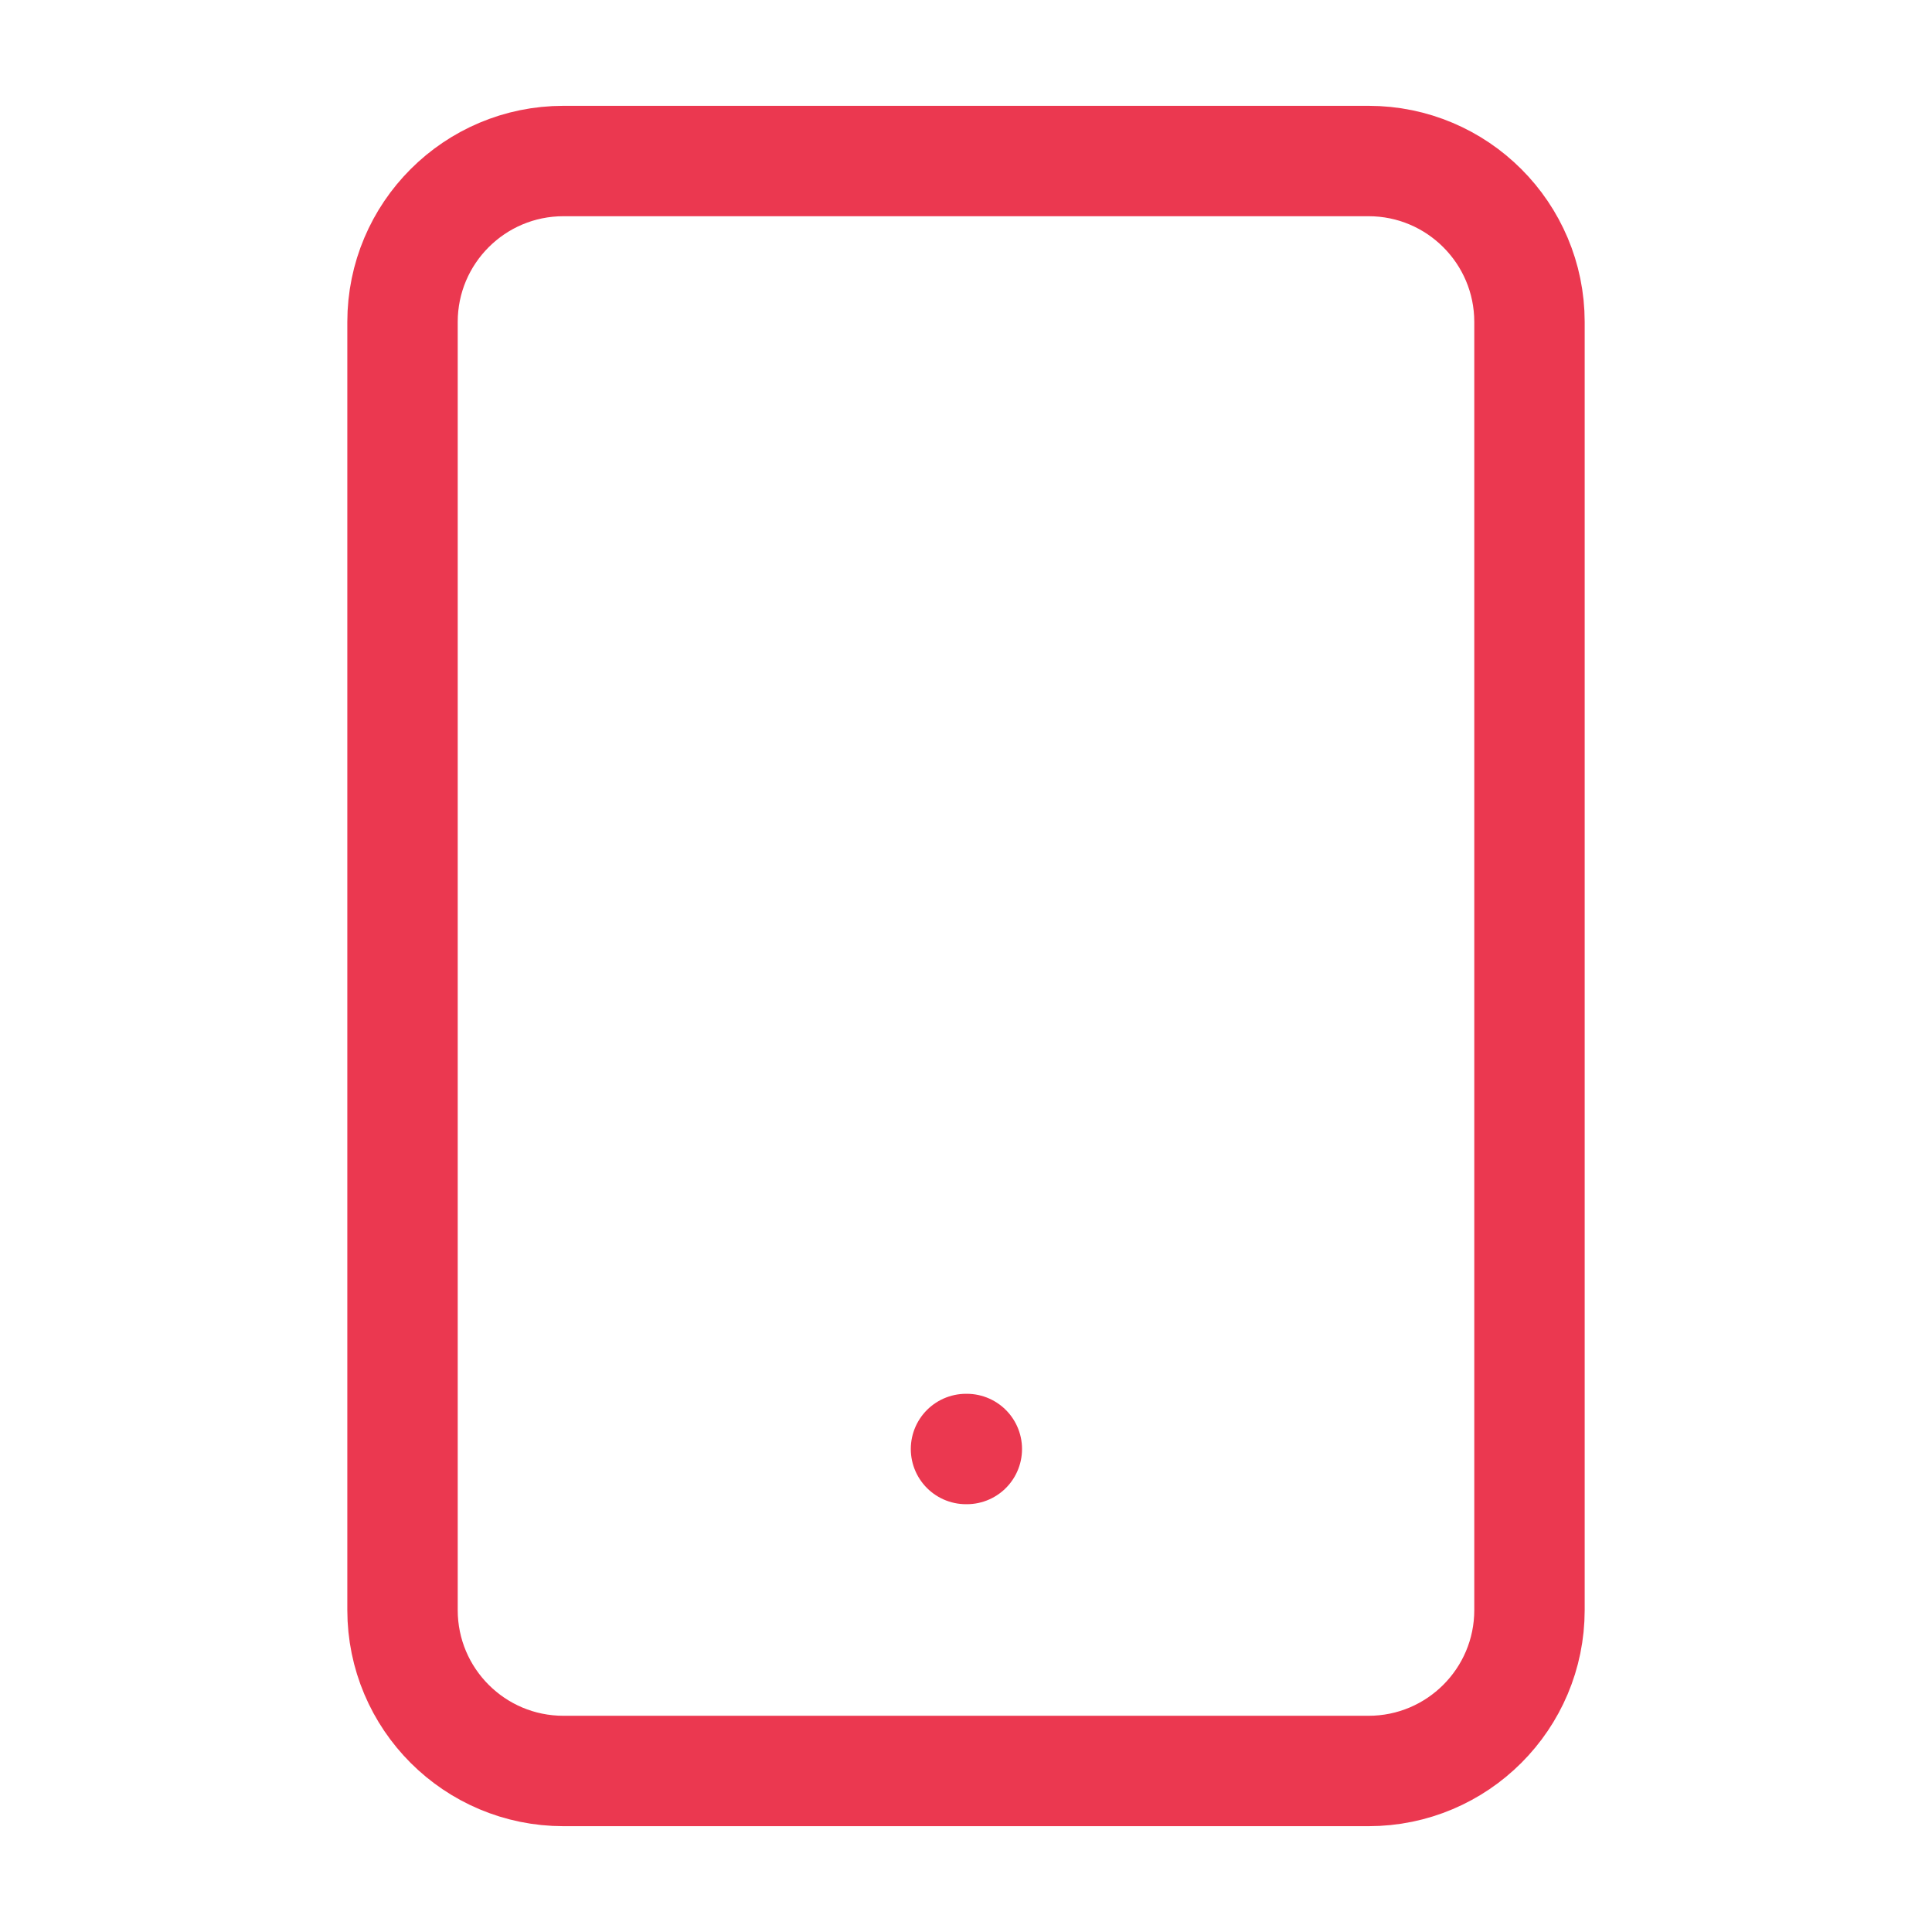 <svg width="35" height="35" viewBox="0 0 35 35" fill="none" xmlns="http://www.w3.org/2000/svg">
<path d="M24.792 2.917H10.208C8.597 2.917 7.292 4.223 7.292 5.833V29.167C7.292 30.778 8.597 32.083 10.208 32.083H24.792C26.402 32.083 27.708 30.778 27.708 29.167V5.833C27.708 4.223 26.402 2.917 24.792 2.917Z" stroke="#EB3850" stroke-width="2" stroke-linecap="round" stroke-linejoin="round"/>
<path d="M17.5 26.25H17.515" stroke="#EB3850" stroke-width="2" stroke-linecap="round" stroke-linejoin="round"/>
</svg>
